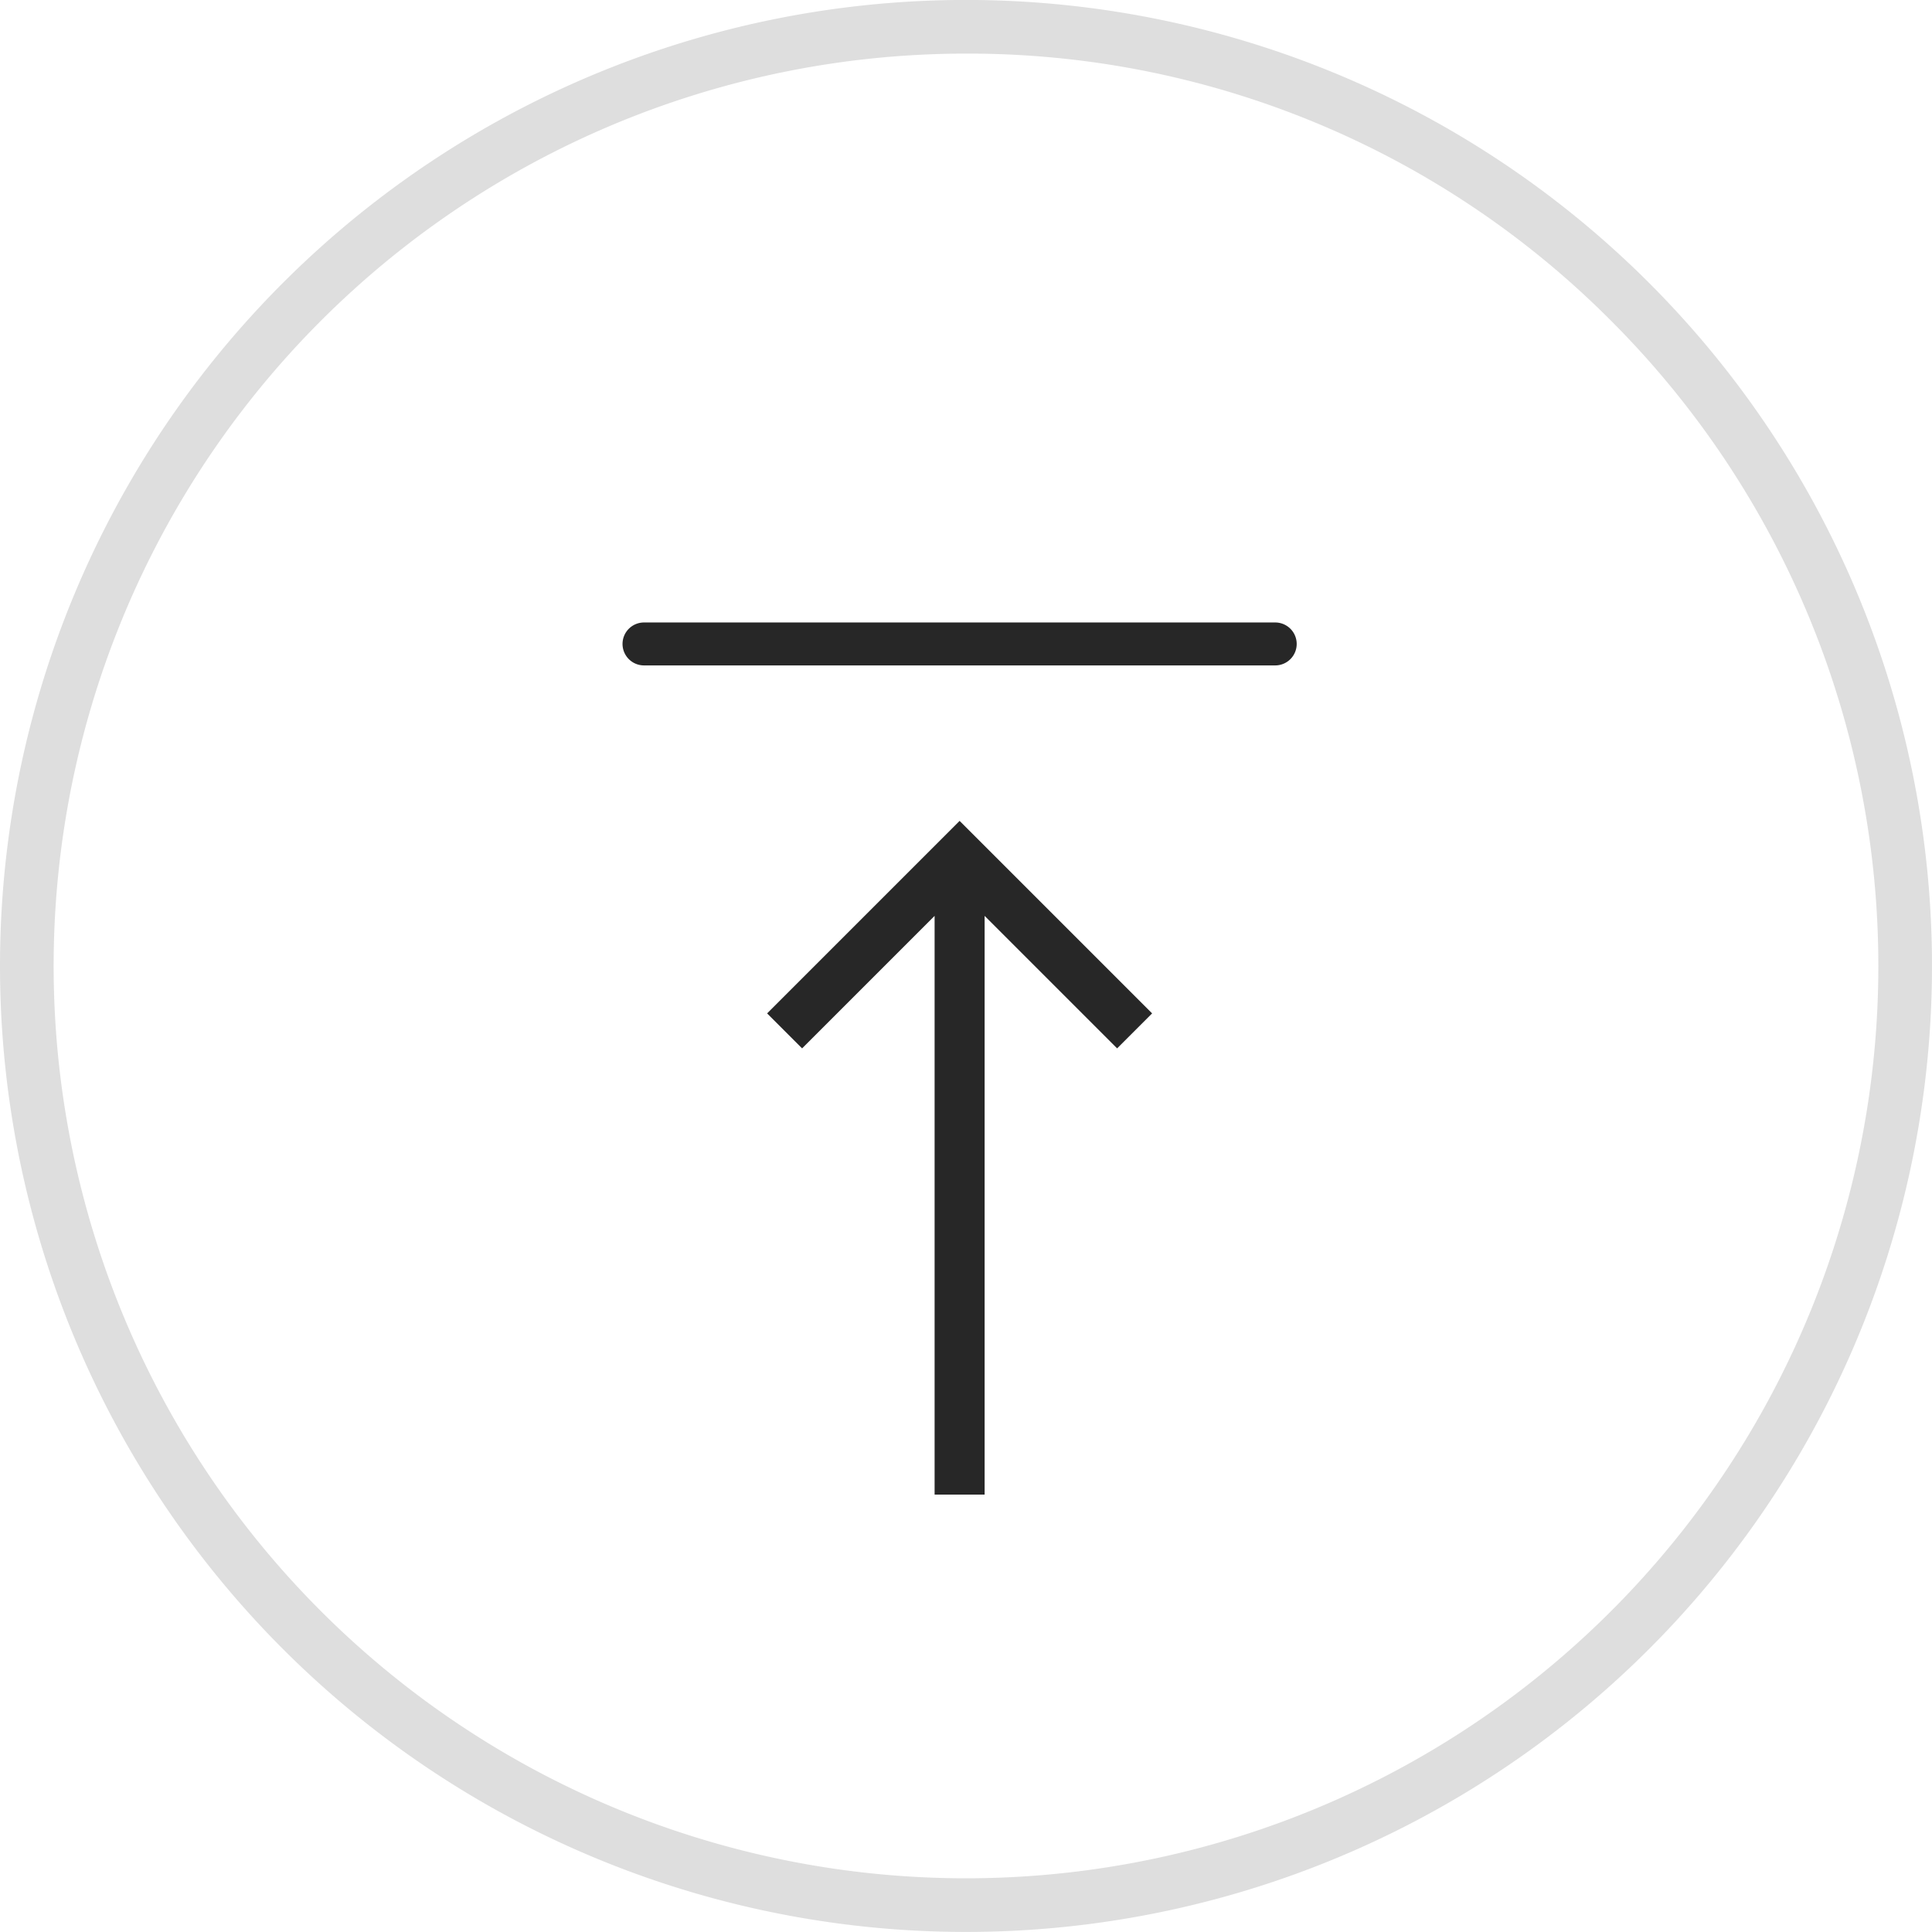 <svg xmlns="http://www.w3.org/2000/svg" width="36" height="36" viewBox="0 0 36 36"><g transform="translate(-1853 -8619.001)"><g transform="translate(1.5 1.5)"><path d="M8.967,0,8.315.652l2.469,2.469H0v.932H10.784L8.315,6.522l.652.652,3.587-3.587Z" transform="translate(1865.794 8645.351) rotate(-90)" fill="#272727"/><path d="M11.762.4H0A.4.4,0,0,1-.4,0,.4.4,0,0,1,0-.4H11.762a.4.4,0,0,1,.4.4A.4.4,0,0,1,11.762.4Z" transform="translate(1863.5 8629.5)" fill="#272727"/></g><path d="M18,1A17,17,0,0,0,5.979,30.021,17,17,0,1,0,30.021,5.979,16.889,16.889,0,0,0,18,1m0-1A18,18,0,1,1,0,18,18,18,0,0,1,18,0Z" transform="translate(1853 8619)" fill="#272727" opacity="0.15"/></g></svg>